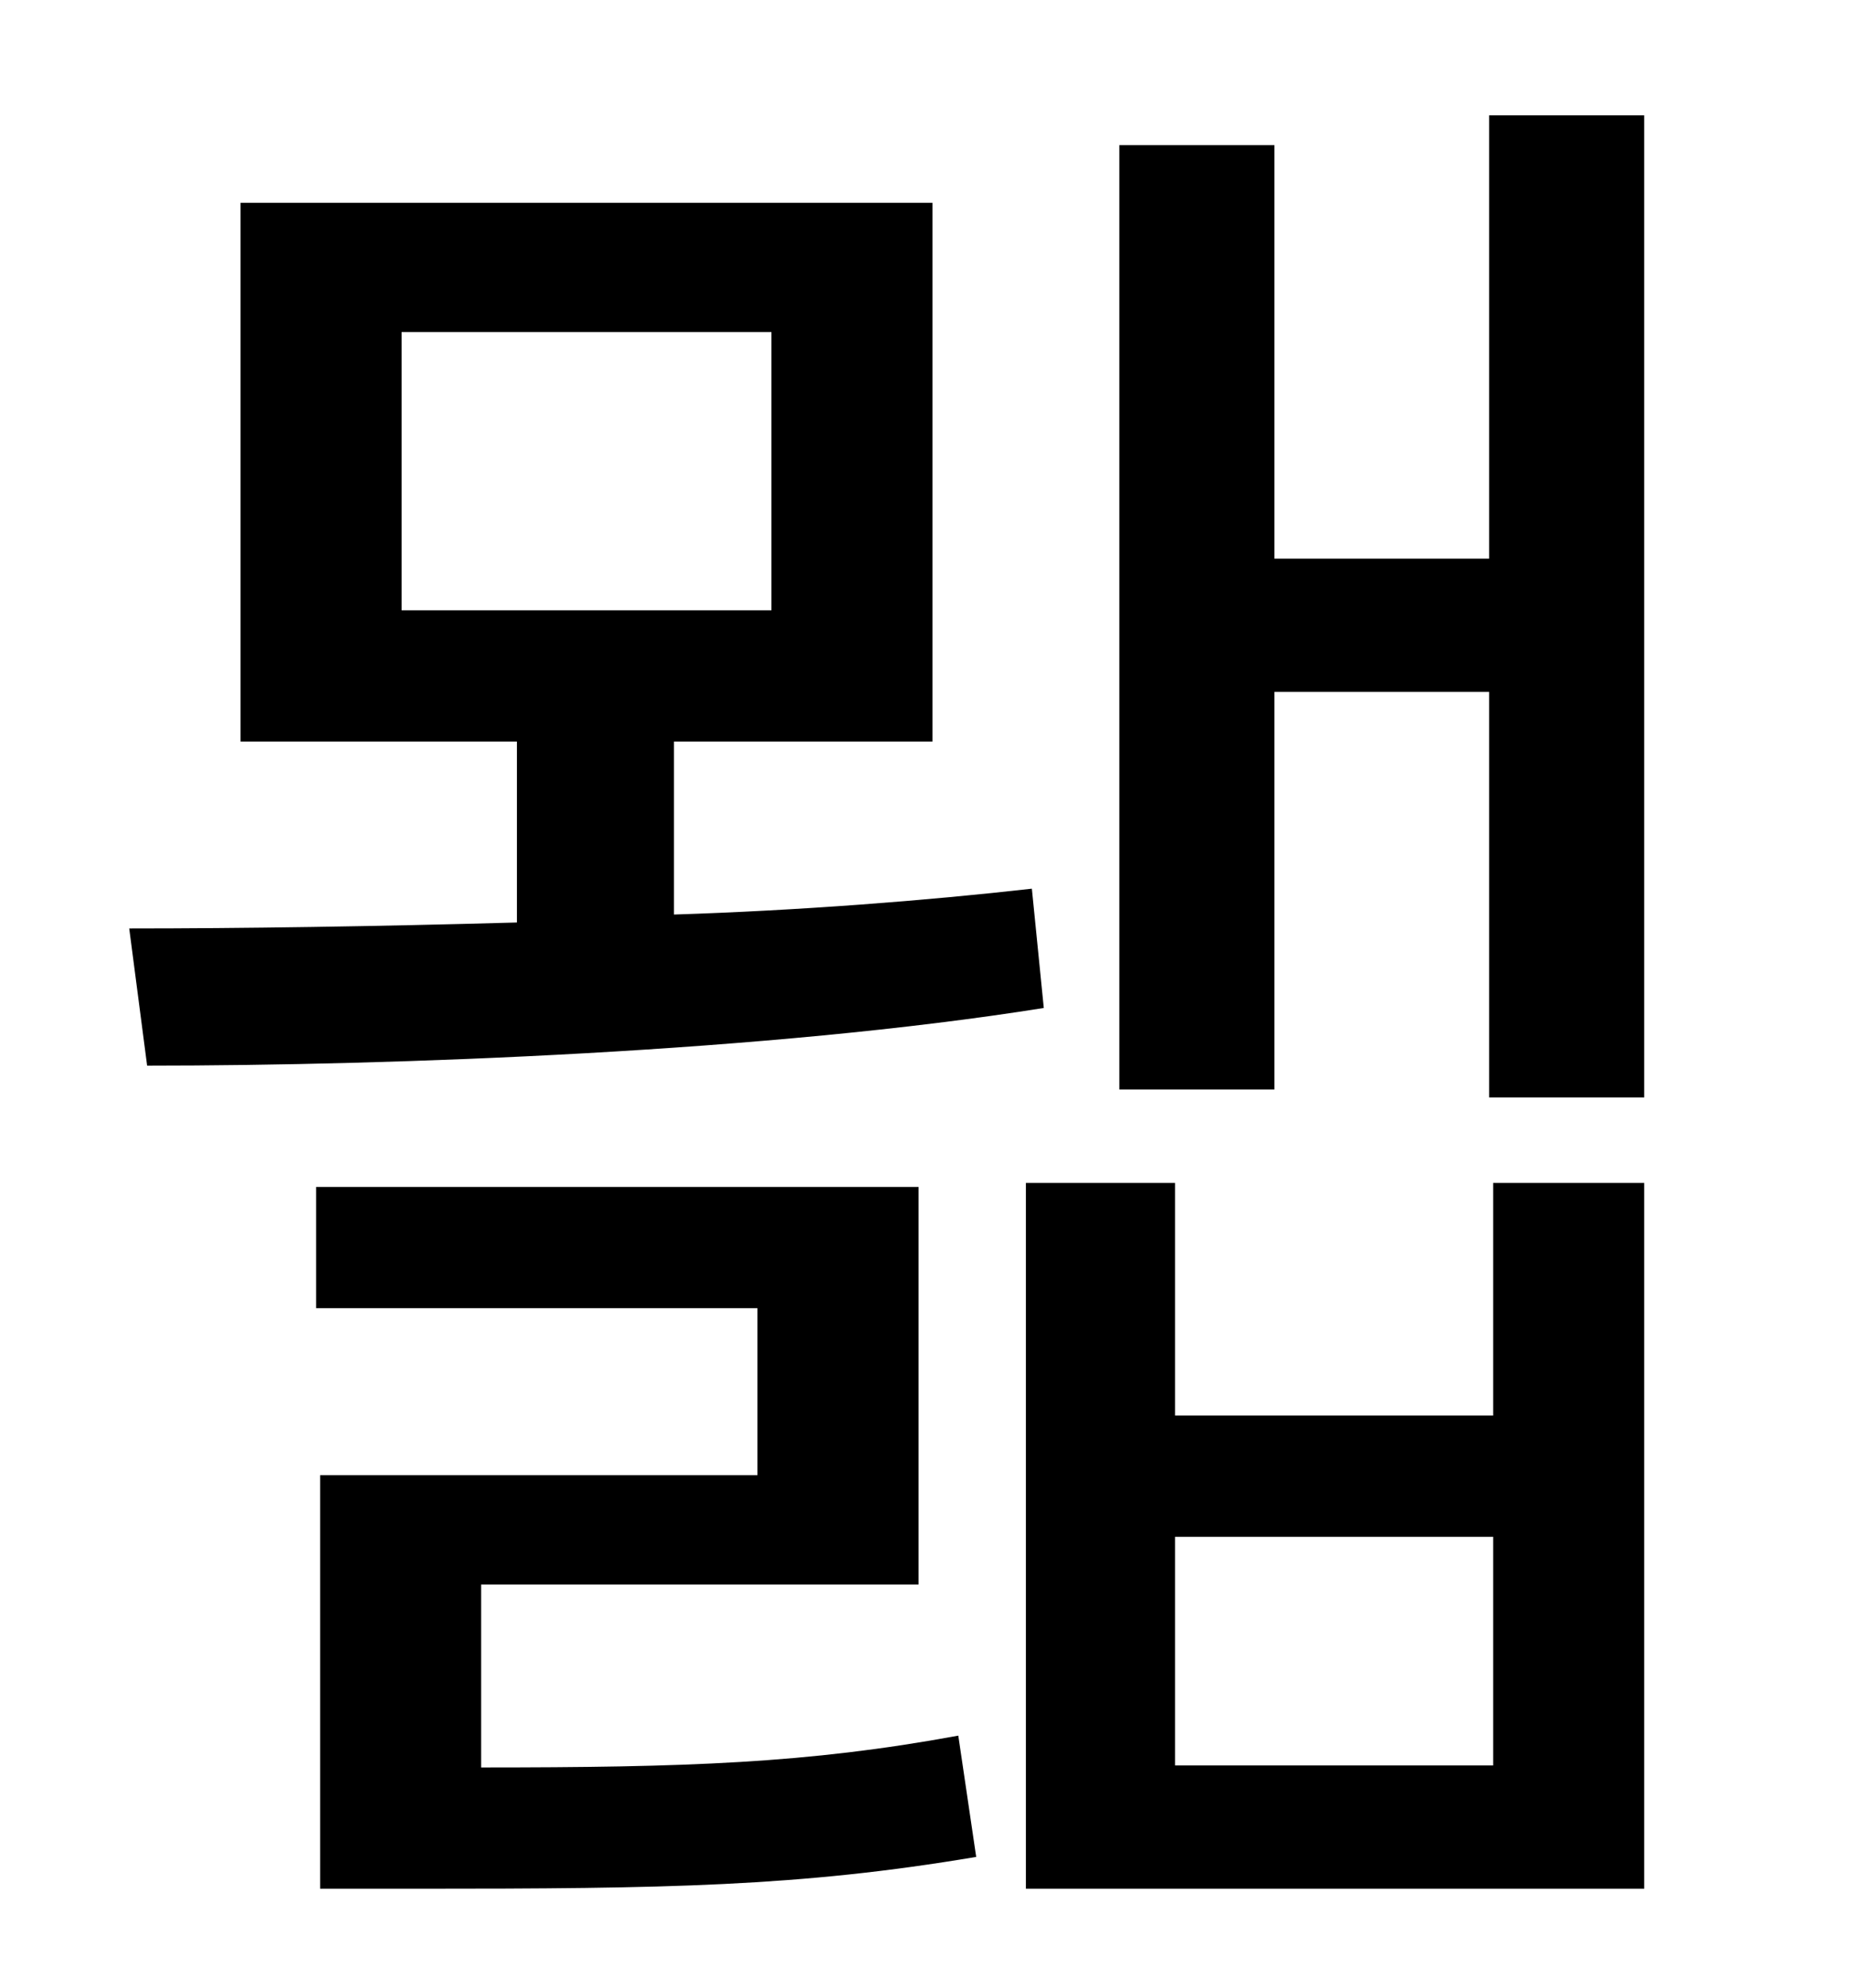 <?xml version="1.0" standalone="no"?>
<!DOCTYPE svg PUBLIC "-//W3C//DTD SVG 1.1//EN" "http://www.w3.org/Graphics/SVG/1.1/DTD/svg11.dtd" >
<svg xmlns="http://www.w3.org/2000/svg" xmlns:xlink="http://www.w3.org/1999/xlink" version="1.1" viewBox="-10 0 930 1000">
   <path fill="currentColor"
d="M192 167v140h186v-140h-186zM509 447l6 60c-138 22 -326 29 -451 29l-9 -69c56 0 124 -1 195 -3v-91h-139v-271h348v271h-130v87c63 -2 127 -7 180 -13zM232 797v92c103 0 164 -2 240 -16l9 61c-89 15 -156 16 -281 16h-49v-208h220v-84h-222v-61h303v200h-220zM741 888
v-115h-160v115h160zM741 712v-117h76v355h-311v-355h75v117h160zM739 58h78v494h-78v-204h-108v200h-78v-475h78v208h108v-223z" />
</svg>
